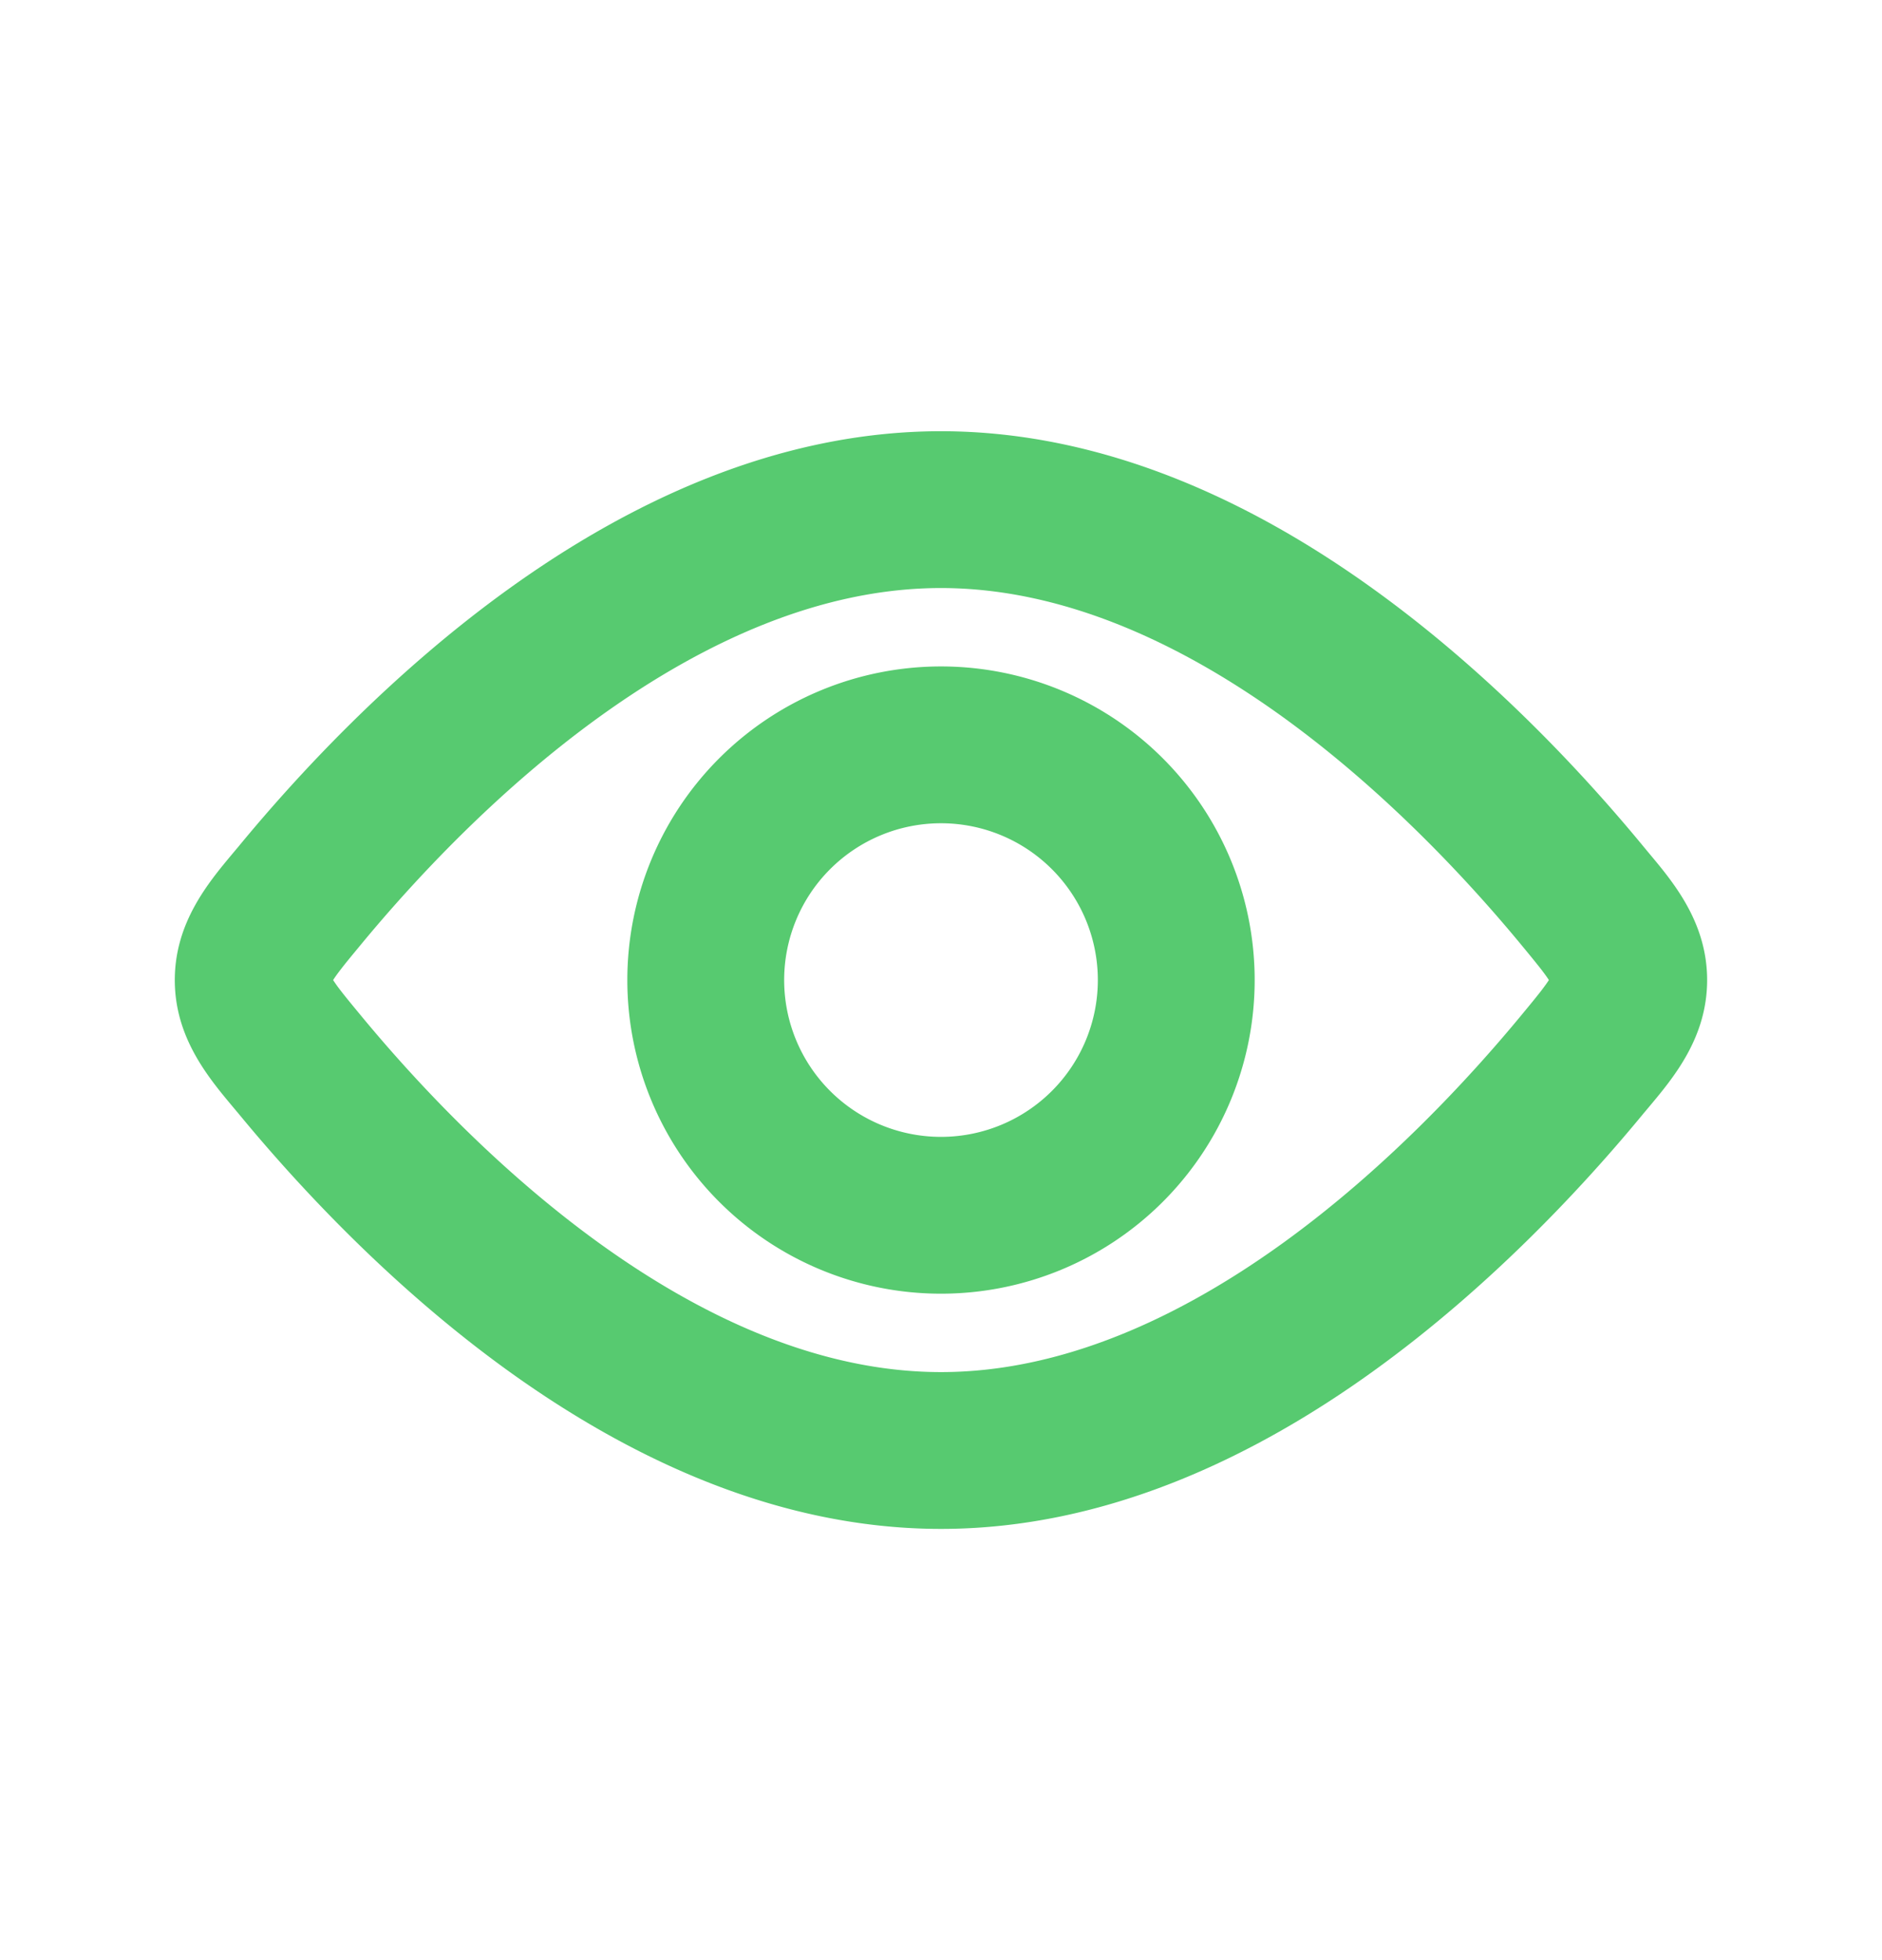 <svg width="24" height="25" fill="none" xmlns="http://www.w3.org/2000/svg"><path fill-rule="evenodd" clip-rule="evenodd" d="M4.584 12.07c.68-.826 1.756-1.989 3.075-2.938 1.327-.954 2.815-1.632 4.34-1.632 1.527 0 3.015.678 4.342 1.632 1.319.95 2.395 2.112 3.075 2.938.1.121.174.212.236.291.049.064.08.107.1.139-.02.031-.051.075-.1.139-.062.08-.136.17-.236.291-.68.826-1.756 1.989-3.075 2.938-1.327.954-2.815 1.632-4.341 1.632-1.526 0-3.014-.678-4.341-1.632-1.32-.95-2.395-2.112-3.075-2.938-.1-.121-.175-.212-.236-.291a2.048 2.048 0 01-.1-.139c.02-.031.05-.075.1-.139.061-.08.136-.17.236-.291zM12 5.5c-2.11 0-4.006.927-5.51 2.009-1.51 1.087-2.71 2.391-3.45 3.29l-.074.088c-.313.375-.737.883-.737 1.613s.424 1.238.737 1.613l.074.088c.74.899 1.94 2.203 3.45 3.29C7.995 18.573 9.89 19.5 12 19.5s4.006-.927 5.509-2.009c1.51-1.087 2.71-2.391 3.45-3.29l.074-.088c.314-.375.737-.883.737-1.613s-.423-1.238-.737-1.613l-.073-.088c-.74-.899-1.94-2.203-3.451-3.29-1.503-1.082-3.4-2.009-5.51-2.009zm2 7a2 2 0 11-4 0 2 2 0 014 0zm2 0a4 4 0 11-8 0 4 4 0 018 0z" fill="#57CA70"/></svg>